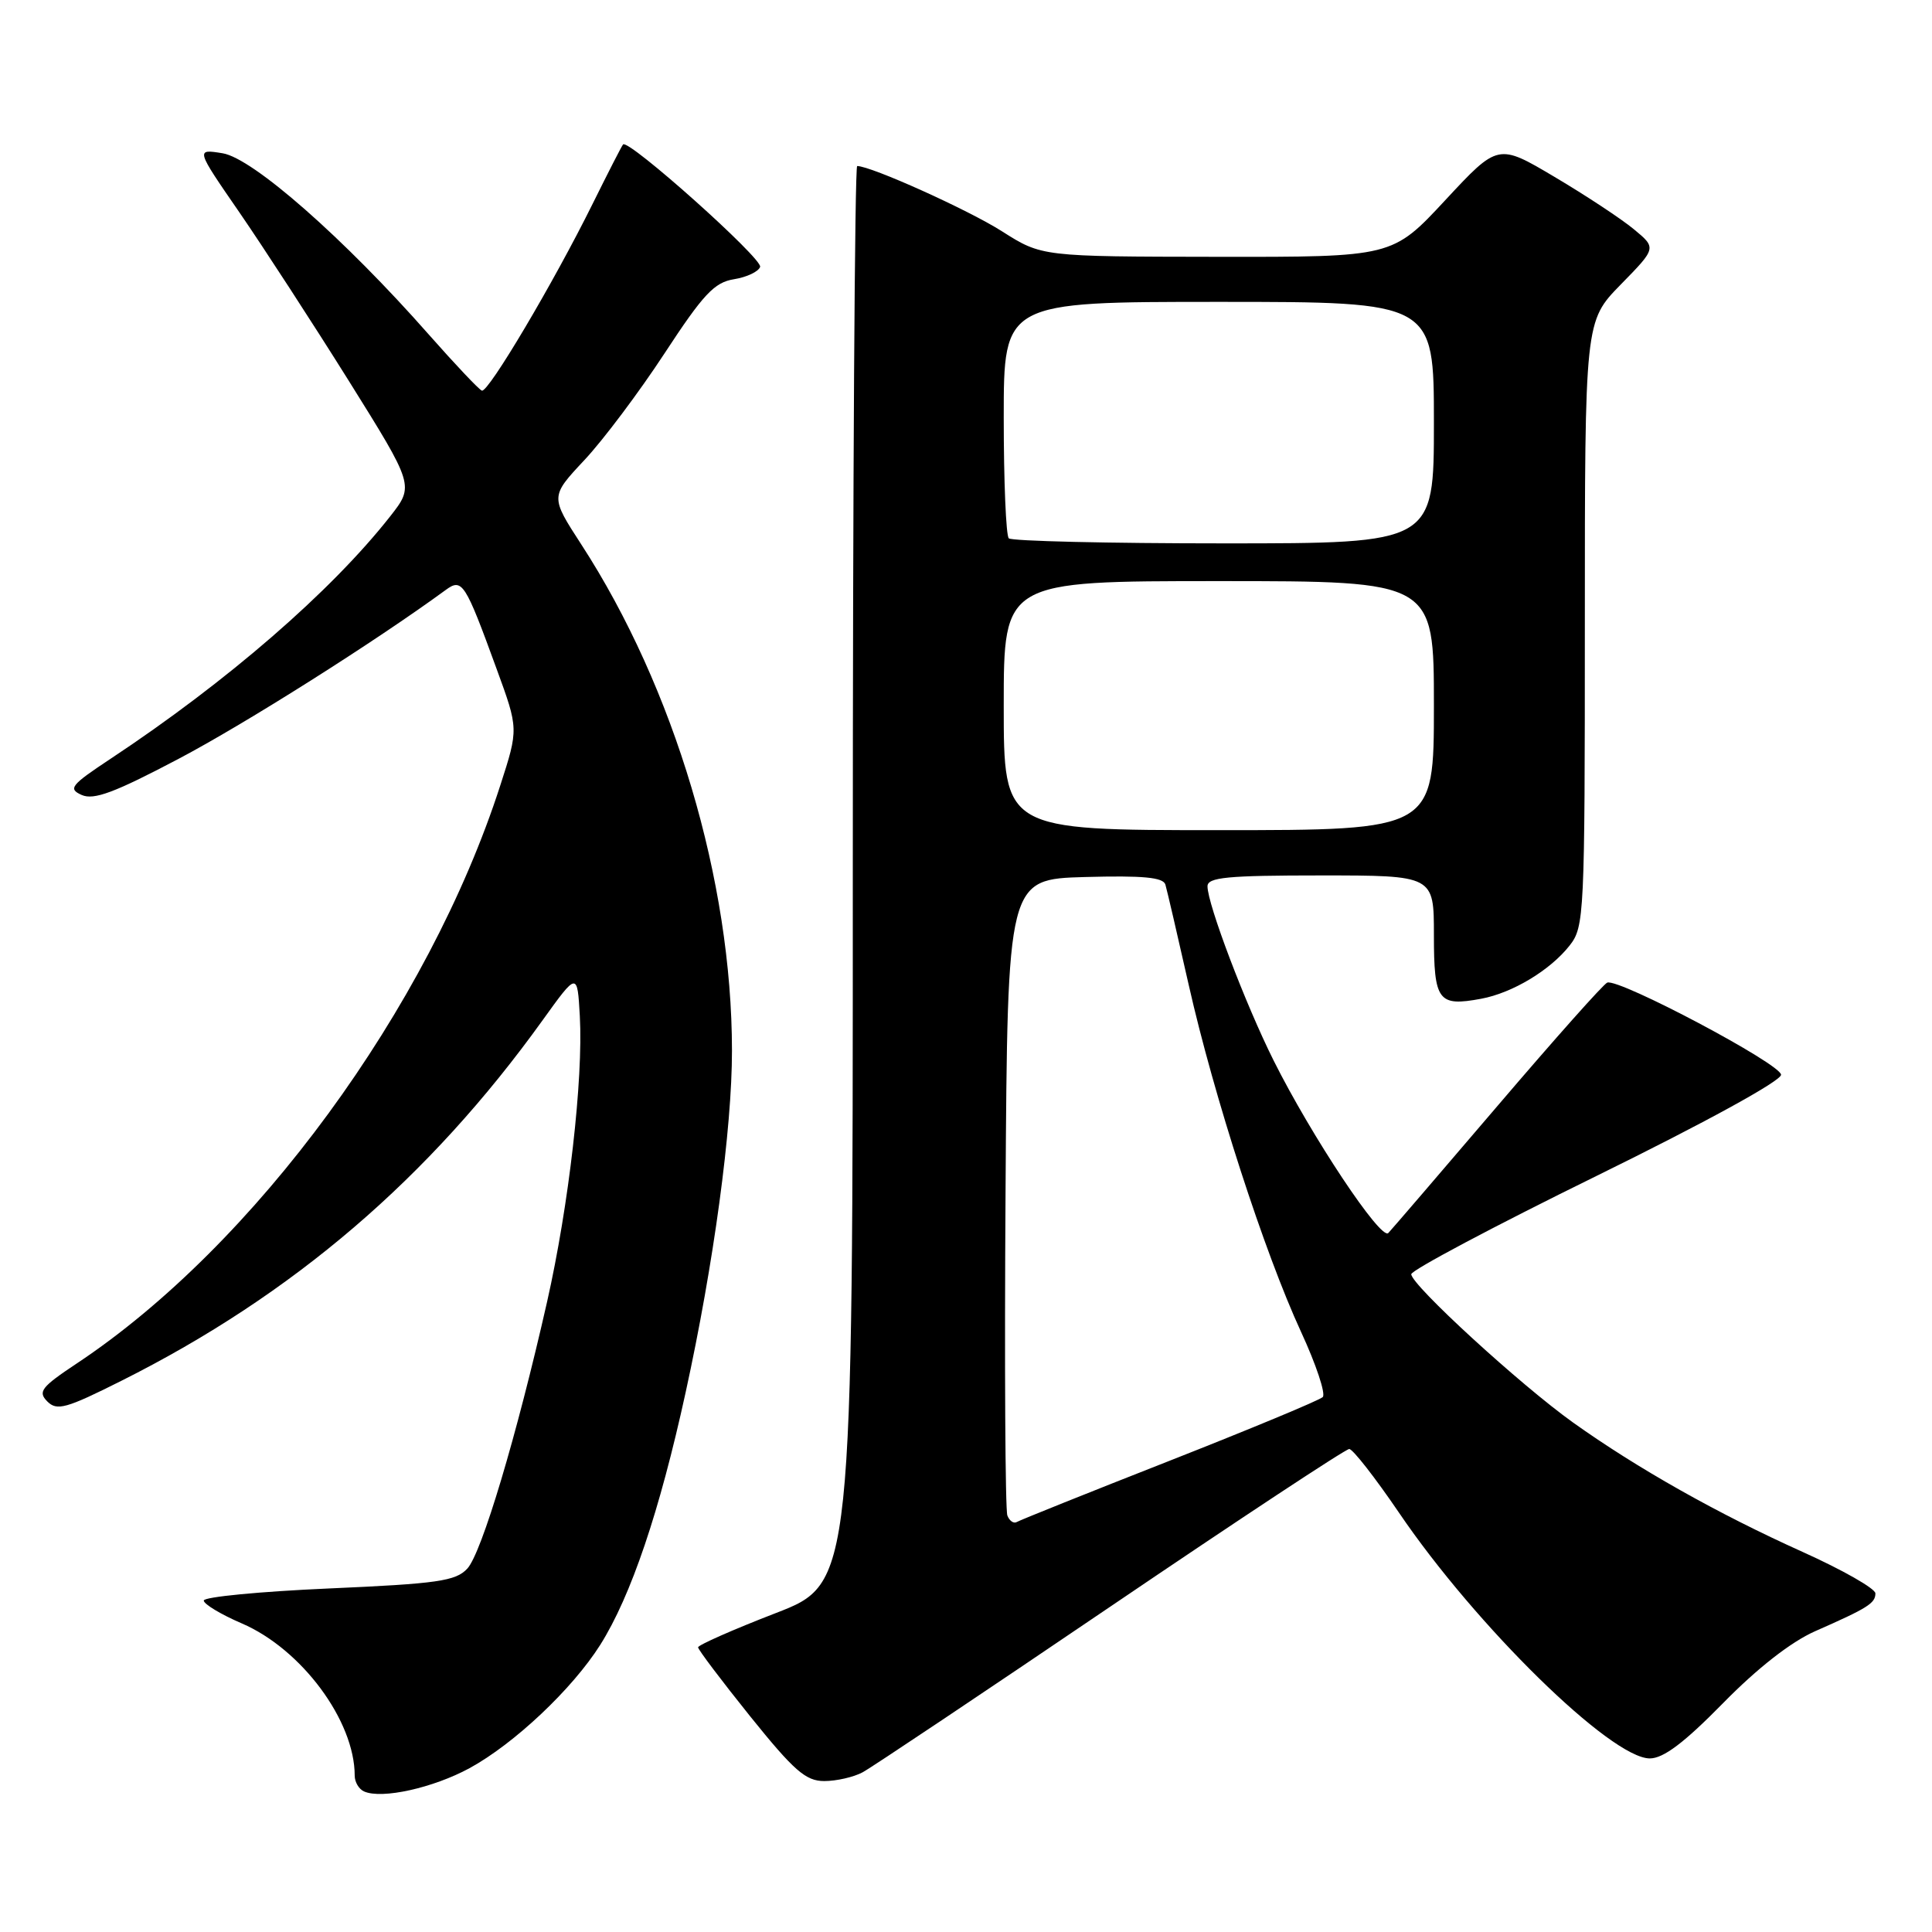 <?xml version="1.0" encoding="UTF-8" standalone="no"?>
<!DOCTYPE svg PUBLIC "-//W3C//DTD SVG 1.1//EN" "http://www.w3.org/Graphics/SVG/1.1/DTD/svg11.dtd" >
<svg xmlns="http://www.w3.org/2000/svg" xmlns:xlink="http://www.w3.org/1999/xlink" version="1.1" viewBox="0 0 256 256">
 <g >
 <path fill="currentColor"
d=" M 62.22 234.29 C 68.15 231.05 75.83 223.81 79.53 217.96 C 83.61 211.49 87.40 200.29 90.85 184.50 C 94.57 167.50 97.00 149.56 96.99 139.20 C 96.98 116.73 89.36 91.15 77.03 72.15 C 72.91 65.80 72.91 65.80 77.42 60.98 C 79.91 58.33 84.69 51.96 88.05 46.83 C 93.19 38.98 94.65 37.42 97.25 37.00 C 98.95 36.73 100.51 35.99 100.72 35.36 C 101.07 34.28 83.26 18.36 82.56 19.14 C 82.38 19.34 80.57 22.88 78.53 27.00 C 73.36 37.45 64.69 52.07 63.85 51.76 C 63.46 51.62 60.30 48.27 56.82 44.33 C 45.60 31.59 33.50 20.96 29.50 20.31 C 25.92 19.73 25.92 19.73 31.70 28.11 C 34.88 32.73 41.40 42.77 46.19 50.42 C 54.89 64.35 54.89 64.35 51.70 68.42 C 43.87 78.38 30.07 90.34 14.64 100.55 C 9.37 104.04 8.99 104.52 10.83 105.34 C 12.43 106.05 15.19 105.02 23.68 100.54 C 32.49 95.90 49.76 84.98 59.05 78.18 C 61.24 76.57 61.62 77.16 65.81 88.65 C 68.71 96.58 68.71 96.58 66.30 104.04 C 56.78 133.57 33.75 165.02 10.15 180.68 C 5.46 183.80 4.99 184.41 6.27 185.70 C 7.55 186.98 8.76 186.64 16.11 182.95 C 38.83 171.56 56.88 156.10 71.91 135.17 C 76.50 128.79 76.50 128.79 76.83 134.64 C 77.29 143.02 75.38 159.72 72.49 172.50 C 68.48 190.23 63.82 205.81 61.92 207.85 C 60.39 209.50 57.99 209.85 43.58 210.48 C 34.46 210.88 27.00 211.60 27.00 212.08 C 27.00 212.55 29.27 213.92 32.04 215.11 C 39.96 218.52 47.00 228.01 47.00 235.28 C 47.00 236.14 47.56 237.08 48.25 237.38 C 50.61 238.42 57.39 236.91 62.22 234.29 Z  M 114.30 234.84 C 115.49 234.20 130.29 224.30 147.19 212.84 C 164.09 201.38 178.30 192.00 178.78 192.00 C 179.25 192.00 182.21 195.79 185.36 200.42 C 195.58 215.47 213.48 233.00 218.61 233.00 C 220.41 233.00 223.17 230.92 228.31 225.68 C 232.88 221.02 237.32 217.56 240.50 216.15 C 247.50 213.07 248.50 212.44 248.50 211.13 C 248.50 210.50 244.15 208.02 238.84 205.63 C 227.58 200.56 216.96 194.57 208.45 188.50 C 201.47 183.52 187.00 170.26 187.00 168.84 C 187.00 168.31 198.02 162.46 211.50 155.84 C 225.97 148.73 236.00 143.23 236.00 142.41 C 236.00 141.00 214.55 129.63 212.97 130.20 C 212.50 130.36 205.97 137.70 198.46 146.50 C 190.94 155.30 184.42 162.90 183.96 163.38 C 182.99 164.42 173.78 150.57 168.75 140.50 C 165.01 133.01 160.00 119.81 160.00 117.44 C 160.00 116.25 162.61 116.00 175.00 116.00 C 190.00 116.00 190.00 116.00 190.00 123.89 C 190.00 132.65 190.56 133.40 196.26 132.34 C 200.41 131.57 205.41 128.56 207.98 125.29 C 209.93 122.82 210.00 121.32 210.00 82.65 C 210.00 42.57 210.00 42.57 214.75 37.71 C 219.50 32.86 219.50 32.86 216.50 30.38 C 214.85 29.01 210.12 25.89 206.00 23.45 C 198.50 19.00 198.50 19.00 191.50 26.53 C 184.50 34.06 184.50 34.06 161.27 34.03 C 138.04 34.00 138.04 34.00 132.77 30.65 C 128.29 27.80 115.42 22.00 113.58 22.00 C 113.26 22.00 113.00 64.25 113.00 115.90 C 113.00 209.80 113.00 209.80 102.75 213.76 C 97.11 215.94 92.50 217.98 92.50 218.28 C 92.50 218.58 95.61 222.70 99.40 227.42 C 105.22 234.65 106.77 236.00 109.22 236.00 C 110.82 236.00 113.11 235.48 114.30 234.84 Z  M 133.48 200.81 C 133.20 200.09 133.09 180.82 133.24 158.00 C 133.50 116.50 133.50 116.50 143.77 116.21 C 151.46 116.00 154.13 116.25 154.42 117.21 C 154.63 117.92 156.02 123.90 157.51 130.50 C 160.85 145.30 167.56 166.01 172.40 176.49 C 174.40 180.82 175.69 184.70 175.27 185.12 C 174.85 185.54 165.72 189.33 155.00 193.55 C 144.28 197.76 135.16 201.42 134.74 201.67 C 134.33 201.92 133.76 201.54 133.48 200.81 Z  M 133.00 93.50 C 133.00 77.00 133.00 77.00 161.50 77.00 C 190.00 77.00 190.00 77.00 190.00 93.50 C 190.00 110.00 190.00 110.00 161.50 110.00 C 133.00 110.00 133.00 110.00 133.00 93.50 Z  M 133.67 71.33 C 133.30 70.97 133.00 63.77 133.00 55.33 C 133.00 40.00 133.00 40.00 161.50 40.00 C 190.00 40.00 190.00 40.00 190.00 56.00 C 190.00 72.00 190.00 72.00 162.17 72.00 C 146.86 72.00 134.03 71.70 133.67 71.33 Z "/>
</g>
</svg>